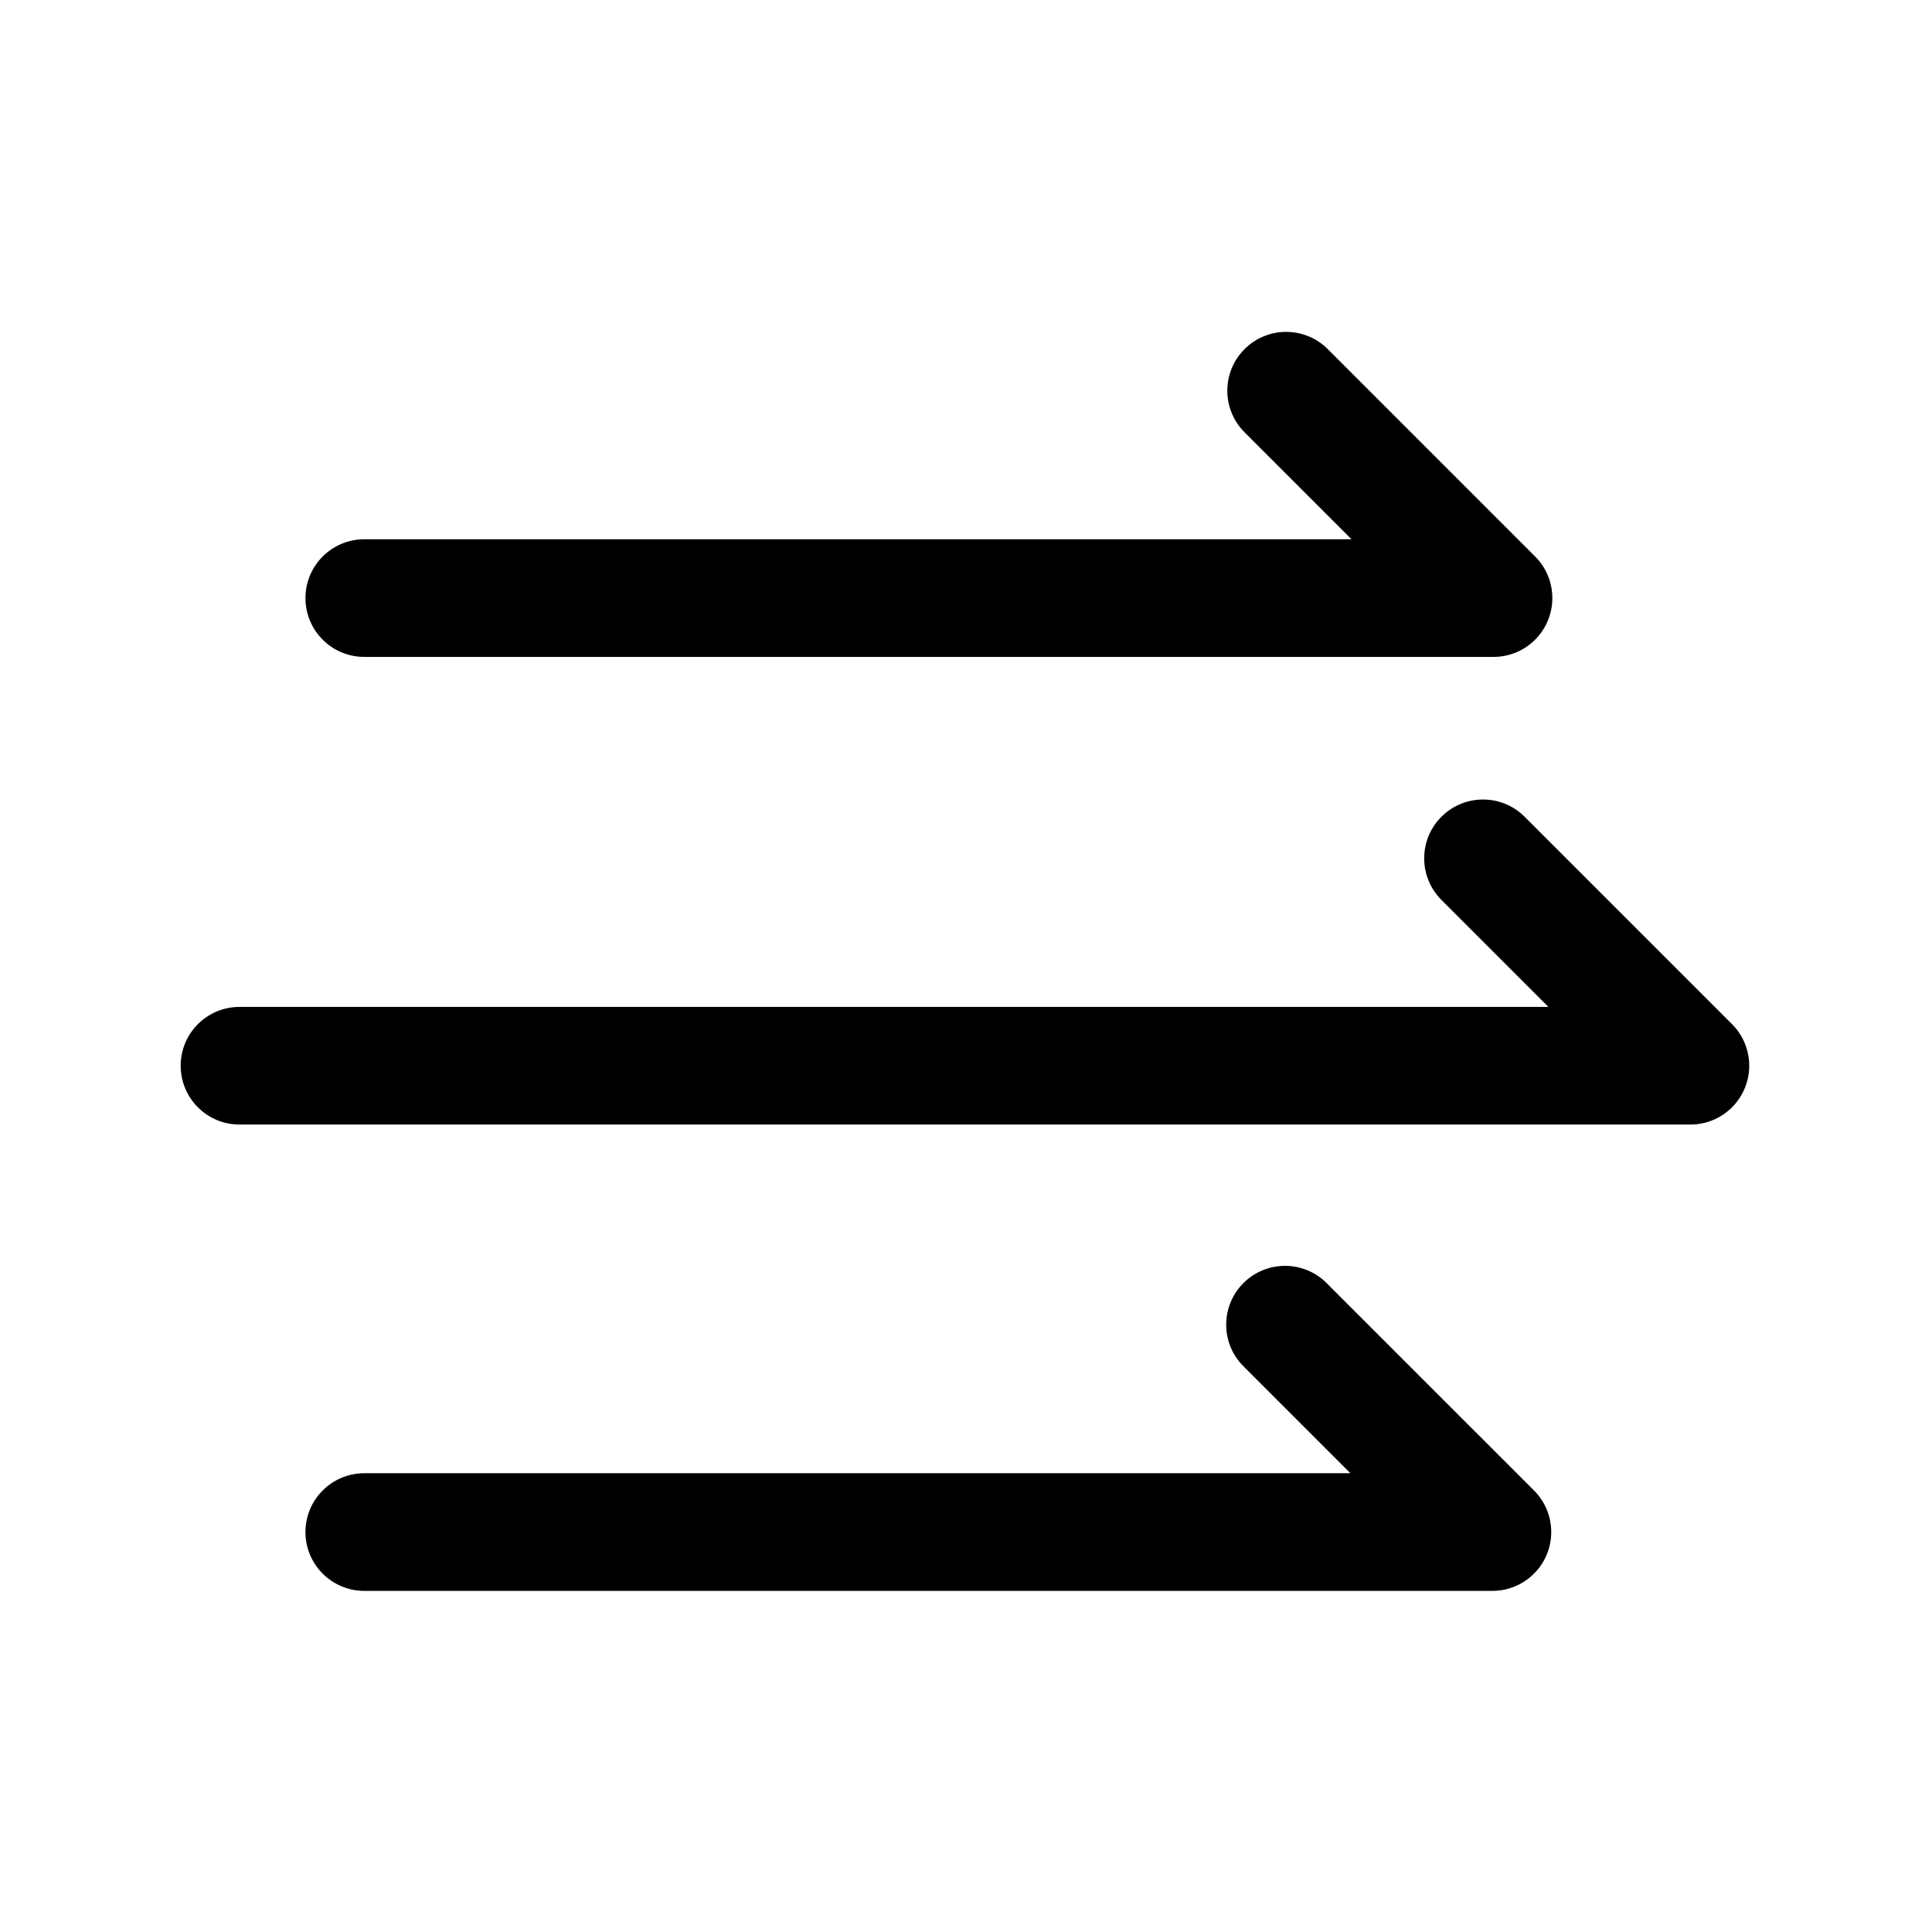 <?xml version="1.0" standalone="no"?><!DOCTYPE svg PUBLIC "-//W3C//DTD SVG 1.1//EN" "http://www.w3.org/Graphics/SVG/1.1/DTD/svg11.dtd"><svg t="1527307598690" class="icon" style="" viewBox="0 0 1024 1024" version="1.1" xmlns="http://www.w3.org/2000/svg" p-id="5684" xmlns:xlink="http://www.w3.org/1999/xlink" width="200" height="200"><defs><style type="text/css"></style></defs><path d="M192.403 831.882" p-id="5685"></path><path d="M927.084 563.311c-0.011-0.231-0.033-0.46-0.049-0.691-0.019-0.276-0.036-0.554-0.063-0.829-0.029-0.291-0.068-0.578-0.104-0.867-0.027-0.214-0.05-0.428-0.082-0.641-0.046-0.313-0.102-0.622-0.158-0.931-0.034-0.187-0.063-0.376-0.1-0.563-0.061-0.314-0.133-0.624-0.205-0.935-0.043-0.185-0.082-0.37-0.128-0.556-0.074-0.296-0.156-0.588-0.237-0.881-0.056-0.202-0.111-0.403-0.171-0.603-0.081-0.267-0.169-0.531-0.257-0.795-0.075-0.225-0.148-0.45-0.228-0.674-0.083-0.231-0.172-0.459-0.26-0.688-0.098-0.255-0.196-0.511-0.301-0.763-0.079-0.19-0.164-0.379-0.247-0.567-0.125-0.286-0.252-0.571-0.386-0.854-0.072-0.151-0.148-0.3-0.222-0.449-0.155-0.313-0.312-0.624-0.478-0.932-0.062-0.117-0.129-0.23-0.192-0.346-0.184-0.333-0.371-0.662-0.569-0.99-0.055-0.091-0.114-0.18-0.169-0.271-0.211-0.341-0.425-0.679-0.65-1.014-0.051-0.077-0.106-0.151-0.159-0.227-0.233-0.34-0.47-0.677-0.717-1.009-0.052-0.07-0.107-0.137-0.161-0.207-0.252-0.332-0.507-0.661-0.774-0.984-0.051-0.062-0.105-0.122-0.158-0.183-0.589-0.703-1.208-1.391-1.869-2.052L808.075 432.891c-12.175-12.175-31.915-12.175-44.09 0-12.175 12.175-12.175 31.915 0 44.09l56.7 56.7L126.938 533.682c-17.217 0-31.174 13.957-31.174 31.174 0 17.217 13.957 31.174 31.174 31.174L895.95 596.03c0.013 0 0.026-0.001 0.038-0.001 0.5-0.001 1.001-0.013 1.501-0.038 0.255-0.012 0.507-0.036 0.759-0.054 0.252-0.018 0.503-0.033 0.755-0.057 0.318-0.031 0.632-0.074 0.948-0.114 0.184-0.024 0.369-0.043 0.554-0.071 0.344-0.05 0.685-0.112 1.025-0.173 0.153-0.028 0.308-0.052 0.462-0.083 0.349-0.069 0.695-0.147 1.04-0.227 0.147-0.035 0.296-0.065 0.443-0.102 0.336-0.083 0.667-0.176 0.999-0.269 0.16-0.045 0.319-0.088 0.479-0.136 0.312-0.094 0.62-0.195 0.927-0.299 0.179-0.06 0.358-0.118 0.536-0.181 0.28-0.1 0.558-0.207 0.835-0.315 0.204-0.079 0.408-0.158 0.611-0.24 0.246-0.101 0.488-0.21 0.731-0.317 0.229-0.101 0.458-0.203 0.686-0.31 0.214-0.101 0.424-0.208 0.634-0.314 0.249-0.125 0.497-0.249 0.743-0.381 0.188-0.101 0.374-0.208 0.56-0.312 0.259-0.145 0.518-0.292 0.775-0.445 0.174-0.104 0.344-0.215 0.516-0.322 0.258-0.162 0.516-0.323 0.771-0.494 0.175-0.118 0.346-0.24 0.518-0.361 0.241-0.169 0.483-0.336 0.72-0.512 0.2-0.148 0.393-0.304 0.589-0.456 0.202-0.158 0.405-0.311 0.604-0.475 0.267-0.219 0.526-0.447 0.785-0.674 0.123-0.107 0.248-0.21 0.369-0.32 0.773-0.7 1.51-1.438 2.21-2.21 0.107-0.119 0.208-0.241 0.313-0.362 0.229-0.261 0.458-0.522 0.679-0.791 0.162-0.197 0.315-0.399 0.472-0.6 0.155-0.197 0.311-0.393 0.46-0.595 0.175-0.235 0.34-0.475 0.508-0.713 0.122-0.175 0.247-0.347 0.365-0.524 0.17-0.253 0.331-0.51 0.491-0.766 0.108-0.173 0.219-0.344 0.324-0.52 0.153-0.255 0.298-0.513 0.443-0.771 0.105-0.187 0.213-0.374 0.314-0.563 0.131-0.245 0.255-0.491 0.379-0.738 0.106-0.213 0.215-0.425 0.316-0.641 0.106-0.225 0.207-0.452 0.307-0.679 0.108-0.245 0.218-0.489 0.32-0.737 0.083-0.201 0.16-0.402 0.238-0.604 0.108-0.279 0.217-0.559 0.318-0.842 0.062-0.175 0.12-0.352 0.178-0.528 0.104-0.31 0.207-0.621 0.302-0.935 0.047-0.157 0.089-0.314 0.134-0.472 0.095-0.334 0.187-0.667 0.271-1.006 0.036-0.145 0.067-0.291 0.1-0.436 0.081-0.347 0.16-0.696 0.229-1.047 0.03-0.15 0.053-0.302 0.081-0.453 0.062-0.344 0.124-0.687 0.175-1.035 0.027-0.18 0.045-0.361 0.069-0.541 0.041-0.319 0.084-0.638 0.115-0.96 0.024-0.246 0.038-0.491 0.056-0.736 0.019-0.259 0.043-0.517 0.056-0.778 0.025-0.498 0.037-0.998 0.038-1.497 0-0.013 0.001-0.027 0.001-0.041 0 0 0-0.001 0-0.001C927.124 564.339 927.109 563.824 927.084 563.311z" p-id="5686"></path><path d="M193.076 348.175l597.925 0c0.096 0 0.191-0.006 0.289-0.007 8.08 0.079 16.186-2.958 22.35-9.124 12.175-12.175 12.175-31.915 0-44.09L703.724 185.037c-12.175-12.175-31.915-12.175-44.09 0-12.175 12.175-12.175 31.915 0 44.09l56.695 56.695L193.076 285.823c-17.218 0-31.176 13.958-31.176 31.176C161.9 334.217 175.858 348.175 193.076 348.175z" p-id="5687"></path><path d="M815.103 831.796c0.195-0.237 0.381-0.481 0.568-0.722 0.122-0.157 0.246-0.311 0.364-0.471 0.199-0.267 0.387-0.538 0.576-0.81 0.099-0.142 0.201-0.282 0.298-0.427 0.188-0.28 0.367-0.566 0.545-0.851 0.09-0.144 0.182-0.287 0.27-0.433 0.169-0.28 0.33-0.565 0.489-0.85 0.09-0.161 0.182-0.32 0.269-0.483 0.144-0.268 0.279-0.539 0.415-0.81 0.094-0.189 0.19-0.378 0.281-0.569 0.118-0.248 0.228-0.498 0.339-0.748 0.098-0.222 0.197-0.443 0.291-0.668 0.092-0.223 0.178-0.447 0.265-0.671 0.1-0.258 0.2-0.516 0.293-0.777 0.07-0.196 0.134-0.395 0.201-0.592 0.097-0.29 0.193-0.579 0.281-0.873 0.053-0.176 0.1-0.353 0.15-0.53 0.089-0.315 0.177-0.631 0.257-0.951 0.04-0.163 0.076-0.326 0.114-0.49 0.077-0.331 0.151-0.661 0.218-0.996 0.033-0.168 0.059-0.336 0.09-0.504 0.059-0.327 0.118-0.656 0.167-0.986 0.029-0.196 0.05-0.393 0.075-0.59 0.039-0.303 0.08-0.606 0.109-0.912 0.026-0.262 0.041-0.525 0.06-0.788 0.017-0.244 0.04-0.485 0.052-0.73 0.05-1.027 0.05-2.056 0-3.083-0.012-0.246-0.035-0.487-0.052-0.732-0.019-0.262-0.034-0.525-0.059-0.787-0.03-0.306-0.071-0.61-0.109-0.914-0.025-0.196-0.046-0.393-0.075-0.588-0.048-0.332-0.107-0.66-0.167-0.989-0.03-0.168-0.056-0.336-0.09-0.502-0.065-0.335-0.141-0.665-0.218-0.997-0.038-0.163-0.073-0.326-0.113-0.489-0.08-0.319-0.168-0.635-0.257-0.952-0.05-0.176-0.097-0.353-0.15-0.529-0.089-0.294-0.185-0.584-0.282-0.875-0.065-0.197-0.13-0.395-0.2-0.59-0.093-0.262-0.193-0.52-0.294-0.778-0.087-0.224-0.172-0.448-0.264-0.67-0.093-0.224-0.192-0.446-0.291-0.668-0.111-0.251-0.221-0.5-0.339-0.748-0.091-0.191-0.186-0.38-0.281-0.569-0.135-0.271-0.271-0.542-0.415-0.81-0.088-0.163-0.18-0.323-0.27-0.484-0.16-0.284-0.319-0.568-0.488-0.848-0.088-0.146-0.181-0.291-0.272-0.436-0.178-0.284-0.356-0.569-0.544-0.849-0.097-0.144-0.2-0.286-0.299-0.428-0.188-0.271-0.377-0.542-0.575-0.808-0.12-0.162-0.246-0.317-0.368-0.476-0.186-0.239-0.369-0.481-0.563-0.716-0.169-0.206-0.347-0.405-0.521-0.607-0.158-0.182-0.311-0.367-0.473-0.546-0.346-0.381-0.699-0.754-1.063-1.118L703.13 680.061c-12.175-12.175-31.915-12.175-44.09 0s-12.175 31.915 0 44.09l56.695 56.695L193.076 780.846c-17.218 0-31.176 13.958-31.176 31.176 0 17.218 13.958 31.176 31.176 31.176l597.925 0c0.016 0 0.033-0.001 0.049-0.001 0.497-0.001 0.996-0.013 1.493-0.038 0.245-0.012 0.487-0.035 0.73-0.052 0.263-0.019 0.526-0.034 0.788-0.06 0.306-0.03 0.609-0.071 0.912-0.109 0.196-0.026 0.394-0.046 0.59-0.075 0.332-0.048 0.659-0.107 0.986-0.167 0.168-0.031 0.337-0.057 0.504-0.09 0.335-0.065 0.665-0.141 0.996-0.218 0.164-0.038 0.327-0.073 0.49-0.114 0.319-0.079 0.635-0.168 0.951-0.257 0.177-0.05 0.354-0.097 0.53-0.15 0.294-0.088 0.583-0.184 0.873-0.281 0.197-0.067 0.396-0.13 0.592-0.201 0.261-0.093 0.519-0.193 0.777-0.293 0.224-0.087 0.448-0.173 0.671-0.265 0.224-0.093 0.446-0.192 0.668-0.291 0.251-0.111 0.5-0.221 0.748-0.339 0.191-0.091 0.38-0.186 0.569-0.281 0.271-0.135 0.542-0.271 0.81-0.415 0.163-0.087 0.322-0.179 0.483-0.27 0.284-0.16 0.569-0.319 0.85-0.489 0.146-0.088 0.289-0.18 0.433-0.27 0.286-0.178 0.57-0.357 0.851-0.545 0.144-0.097 0.284-0.199 0.427-0.298 0.271-0.189 0.543-0.378 0.81-0.576 0.16-0.119 0.313-0.243 0.471-0.364 0.241-0.187 0.485-0.372 0.722-0.568 0.205-0.168 0.401-0.344 0.602-0.517 0.183-0.159 0.369-0.313 0.551-0.477 0.762-0.691 1.49-1.419 2.182-2.182 0.164-0.181 0.318-0.367 0.477-0.551C814.759 832.198 814.935 832.001 815.103 831.796z" p-id="5688"></path></svg>